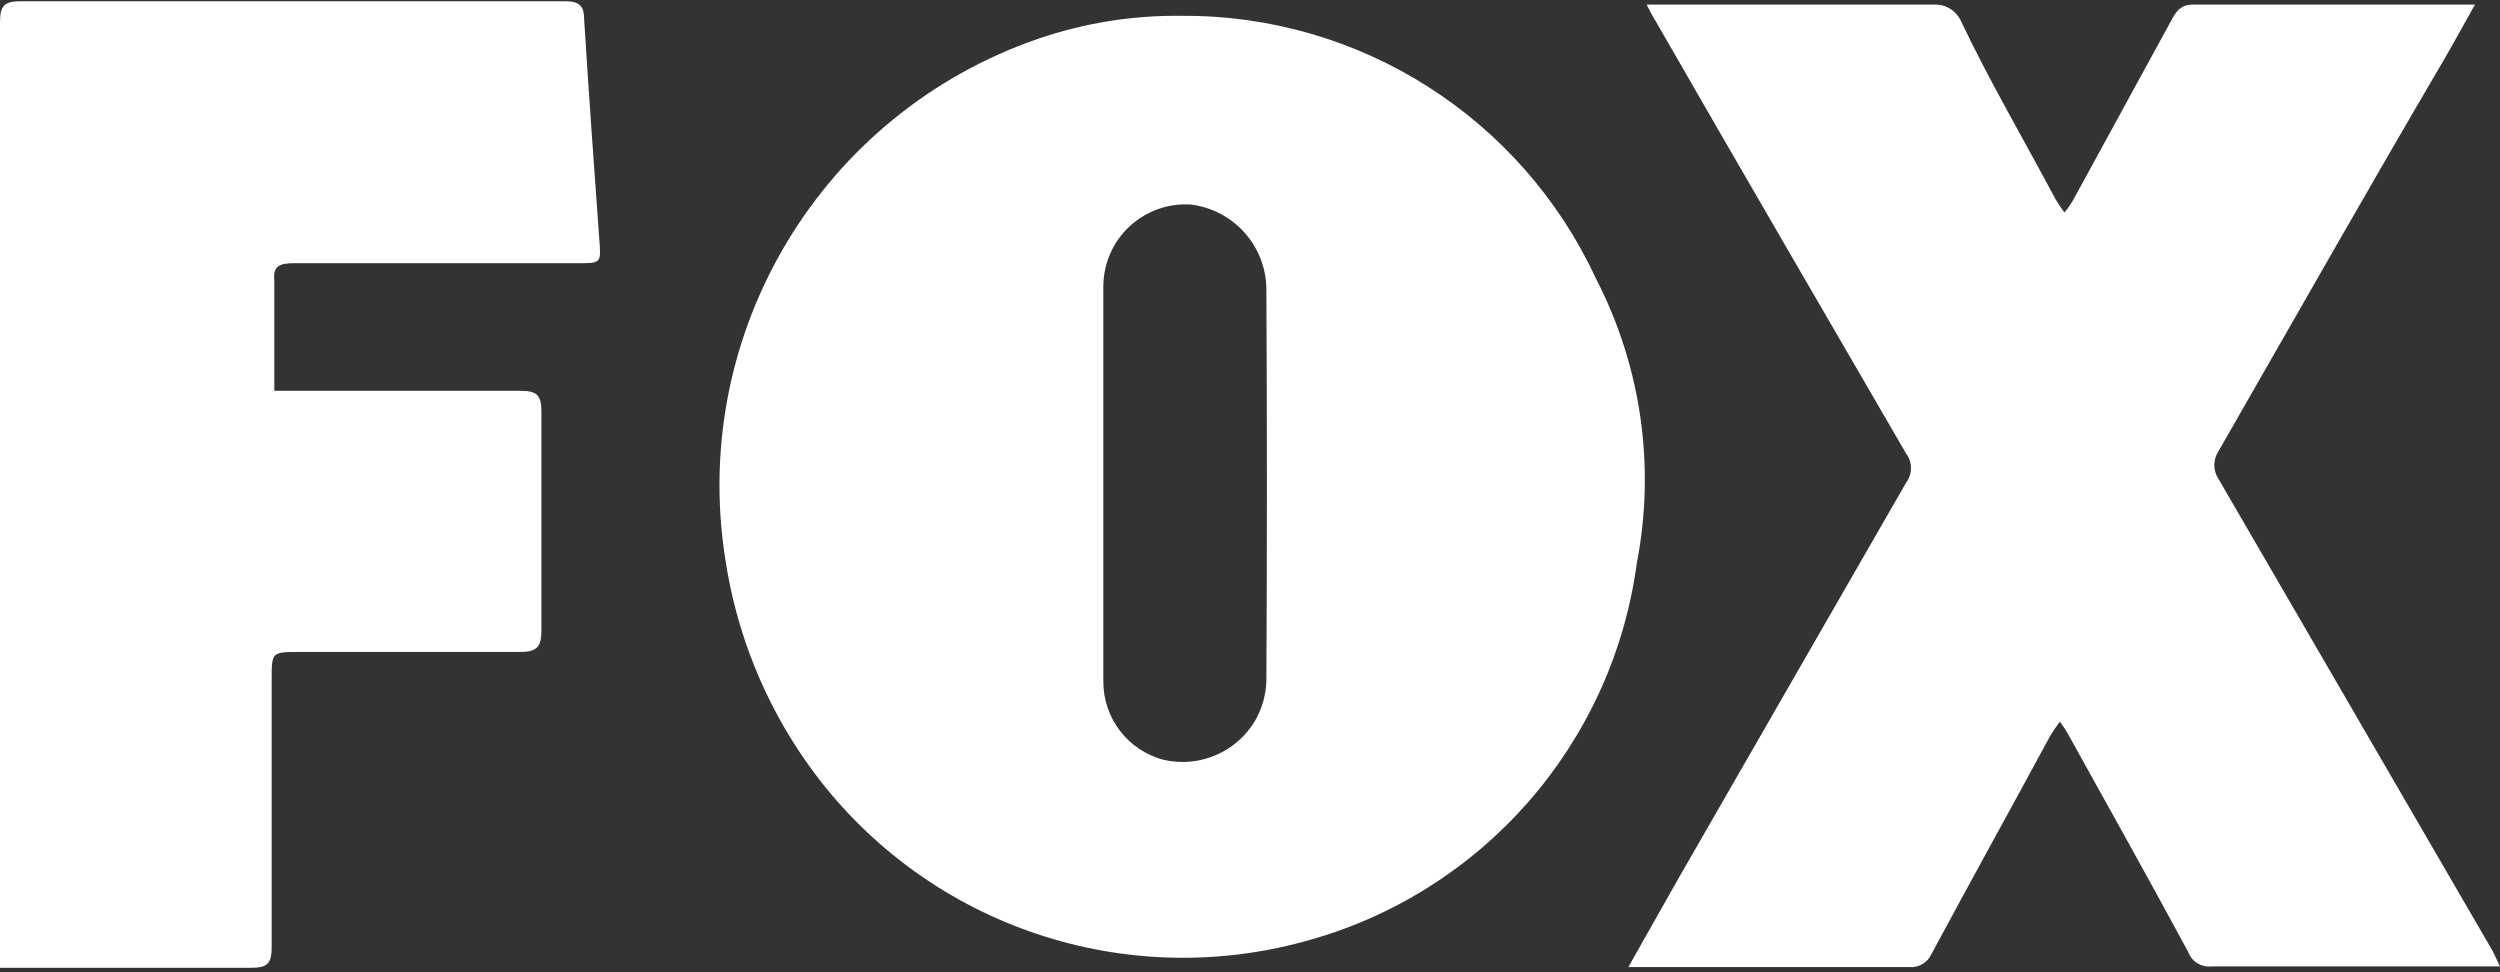 <?xml version="1.0" encoding="UTF-8"?>
<svg width="18px" height="7px" viewBox="0 0 18 7" version="1.1" xmlns="http://www.w3.org/2000/svg" xmlns:xlink="http://www.w3.org/1999/xlink">
    <rect x="0" y="0" width="18" height="7" fill="#333333" stroke="none"/>
    <!-- Generator: sketchtool 47.1 (45422) - http://www.bohemiancoding.com/sketch -->
    <title>4A61BA61-9D2F-47BF-95DD-A605155EB53E</title>
    <desc>Created with sketchtool.</desc>
    <defs></defs>
    <g id="V4--RC-Updates" stroke="none" stroke-width="1" fill="none" fill-rule="evenodd">
        <g id="ASSETS--Pill-Icons" transform="translate(-179, -175)" fill-rule="nonzero" fill="#FFFFFF">
            <g id="fox" transform="translate(179, 175)">
                <path d="M11.785,4.055 C11.92,3.359 11.817,2.638 11.492,2.008 C10.955,0.848 9.791,0.107 8.512,0.114 C8.159,0.109 7.808,0.165 7.475,0.279 C5.919,0.815 4.97,2.386 5.22,4.012 C5.299,4.552 5.505,5.065 5.822,5.509 C6.629,6.638 8.054,7.145 9.393,6.778 C10.666,6.435 11.609,5.362 11.785,4.055 Z M9.118,4.898 C9.116,4.999 9.088,5.099 9.038,5.187 C8.904,5.415 8.637,5.53 8.379,5.471 C8.121,5.404 7.942,5.17 7.944,4.903 C7.944,4.429 7.944,3.955 7.944,3.482 C7.944,3.008 7.944,2.534 7.944,2.061 C7.945,1.897 8.013,1.74 8.134,1.629 C8.254,1.518 8.415,1.461 8.578,1.473 C8.888,1.514 9.119,1.777 9.118,2.089 C9.123,3.036 9.123,3.965 9.118,4.898 Z" id="Shape"></path>
                <path d="M17.948,6.849 L15.973,3.448 C15.933,3.388 15.933,3.31 15.973,3.249 C16.517,2.302 17.053,1.355 17.593,0.436 C17.668,0.308 17.739,0.175 17.82,0.033 L17.739,0.033 L15.788,0.033 C15.703,0.033 15.669,0.081 15.636,0.142 L14.94,1.416 C14.919,1.457 14.893,1.495 14.864,1.53 C14.84,1.498 14.818,1.465 14.798,1.431 C14.571,1.004 14.324,0.583 14.121,0.156 C14.087,0.077 14.007,0.028 13.922,0.033 L11.989,0.033 L11.856,0.033 C11.876,0.075 11.898,0.116 11.923,0.156 C12.519,1.194 13.121,2.226 13.723,3.264 C13.771,3.327 13.771,3.414 13.723,3.477 L12.088,6.319 L11.724,6.963 L11.852,6.963 L13.746,6.963 C13.815,6.969 13.879,6.931 13.907,6.868 C14.187,6.347 14.476,5.826 14.76,5.301 C14.782,5.264 14.805,5.23 14.831,5.196 C14.852,5.224 14.871,5.252 14.888,5.282 C15.177,5.803 15.471,6.328 15.755,6.854 C15.781,6.924 15.851,6.967 15.925,6.958 L17.867,6.958 L18,6.958 L17.948,6.849 Z" id="Shape"></path>
                <path d="M2.117,1.895 L4.168,1.895 C4.325,1.895 4.329,1.895 4.315,1.724 C4.277,1.198 4.239,0.673 4.206,0.142 C4.206,0.043 4.173,0.009 4.069,0.009 L0.152,0.009 C0.033,0.009 0,0.038 0,0.161 C0,2.372 0,4.582 0,6.793 L0,6.968 L0.137,6.968 C0.696,6.968 1.251,6.968 1.809,6.968 C1.923,6.968 1.956,6.939 1.956,6.821 C1.956,6.177 1.956,5.537 1.956,4.893 C1.956,4.694 1.956,4.694 2.16,4.694 C2.686,4.694 3.216,4.694 3.747,4.694 C3.87,4.694 3.898,4.652 3.898,4.538 C3.898,4.011 3.898,3.485 3.898,2.961 C3.898,2.847 3.865,2.814 3.752,2.814 L2.141,2.814 L1.975,2.814 C1.975,2.539 1.975,2.278 1.975,2.018 C1.966,1.918 2.008,1.895 2.117,1.895 Z" id="Shape"></path>
            </g>
        </g>
    </g>
</svg>